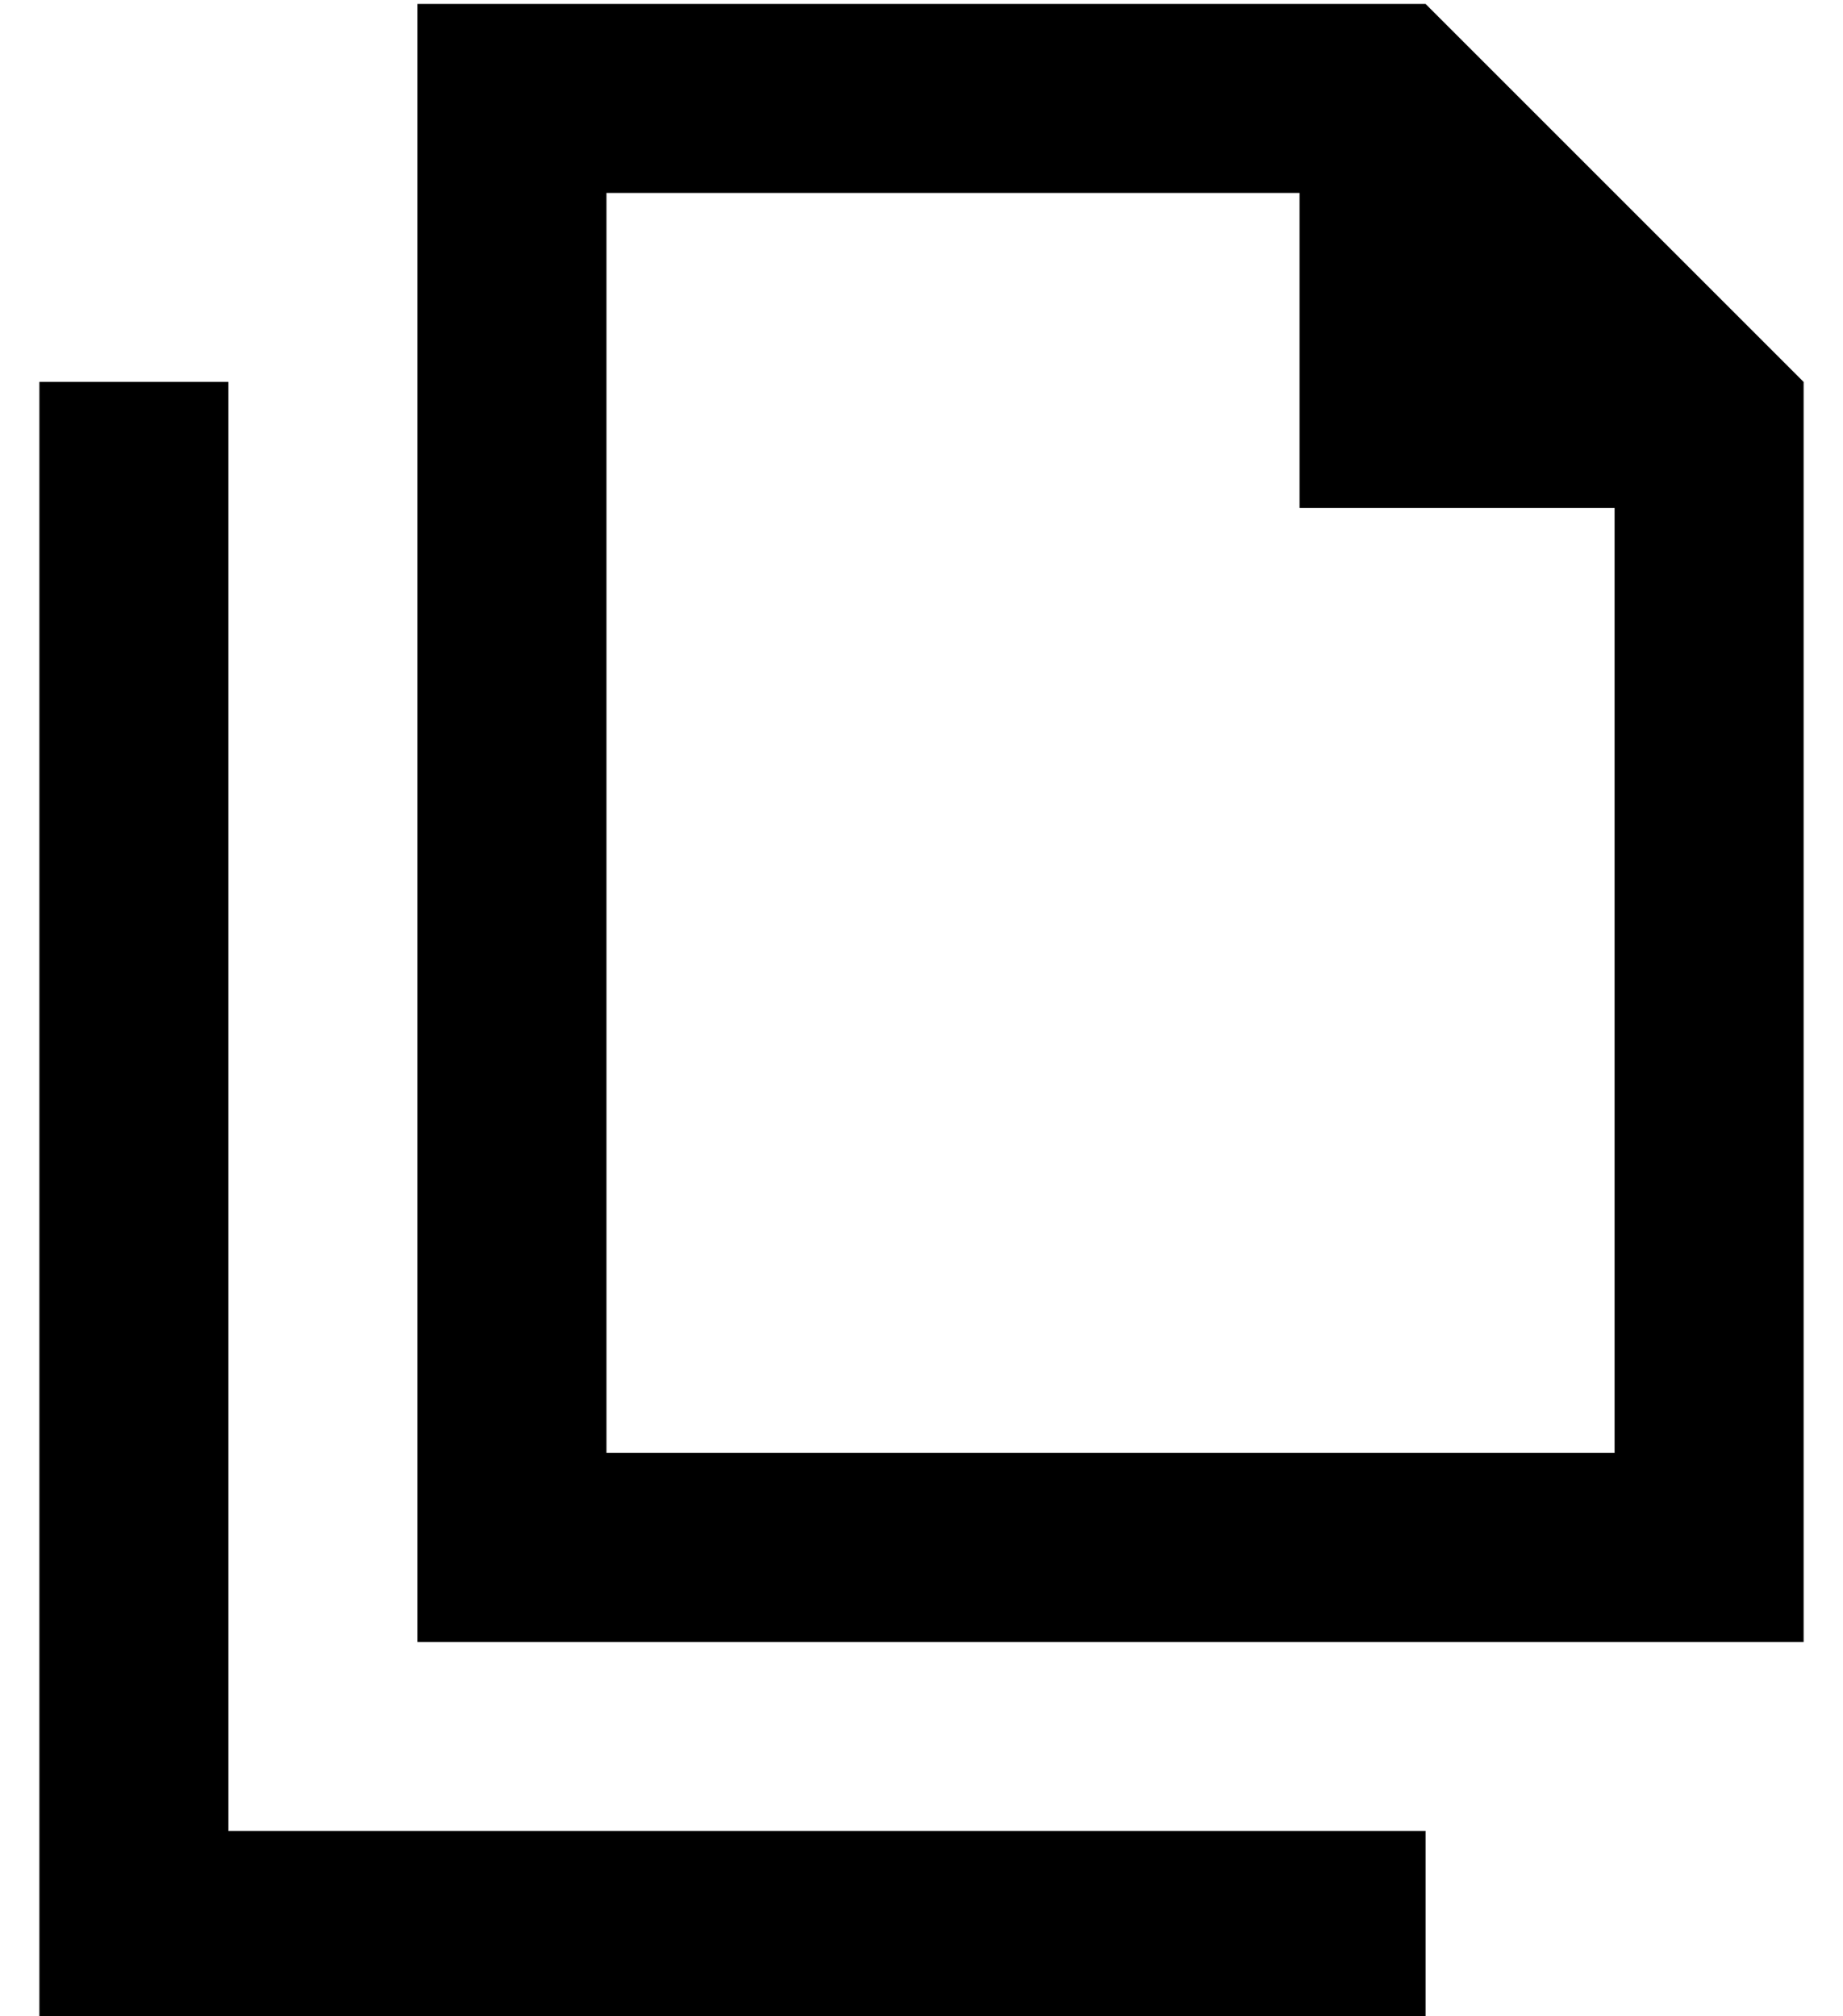 <?xml version="1.0" standalone="no"?>
<!DOCTYPE svg PUBLIC "-//W3C//DTD SVG 1.1//EN" "http://www.w3.org/Graphics/SVG/1.1/DTD/svg11.dtd" >
<svg xmlns="http://www.w3.org/2000/svg" xmlns:xlink="http://www.w3.org/1999/xlink" version="1.1" viewBox="-10 -40 468 512">
   <path fill="currentColor"
d="M144 329h256h-256h256v-240v0h-80v0v-80v0h-176v0v320v0zM352 -39l96 96l-96 -96l96 96v272v0v48v0h-48h-304v-48v0v-320v0v-48v0h48h208zM48 57v24v-24v24v344v0h280h24v48v0h-24h-328v-24v0v-368v0v-24v0h48v0z" />
</svg>
